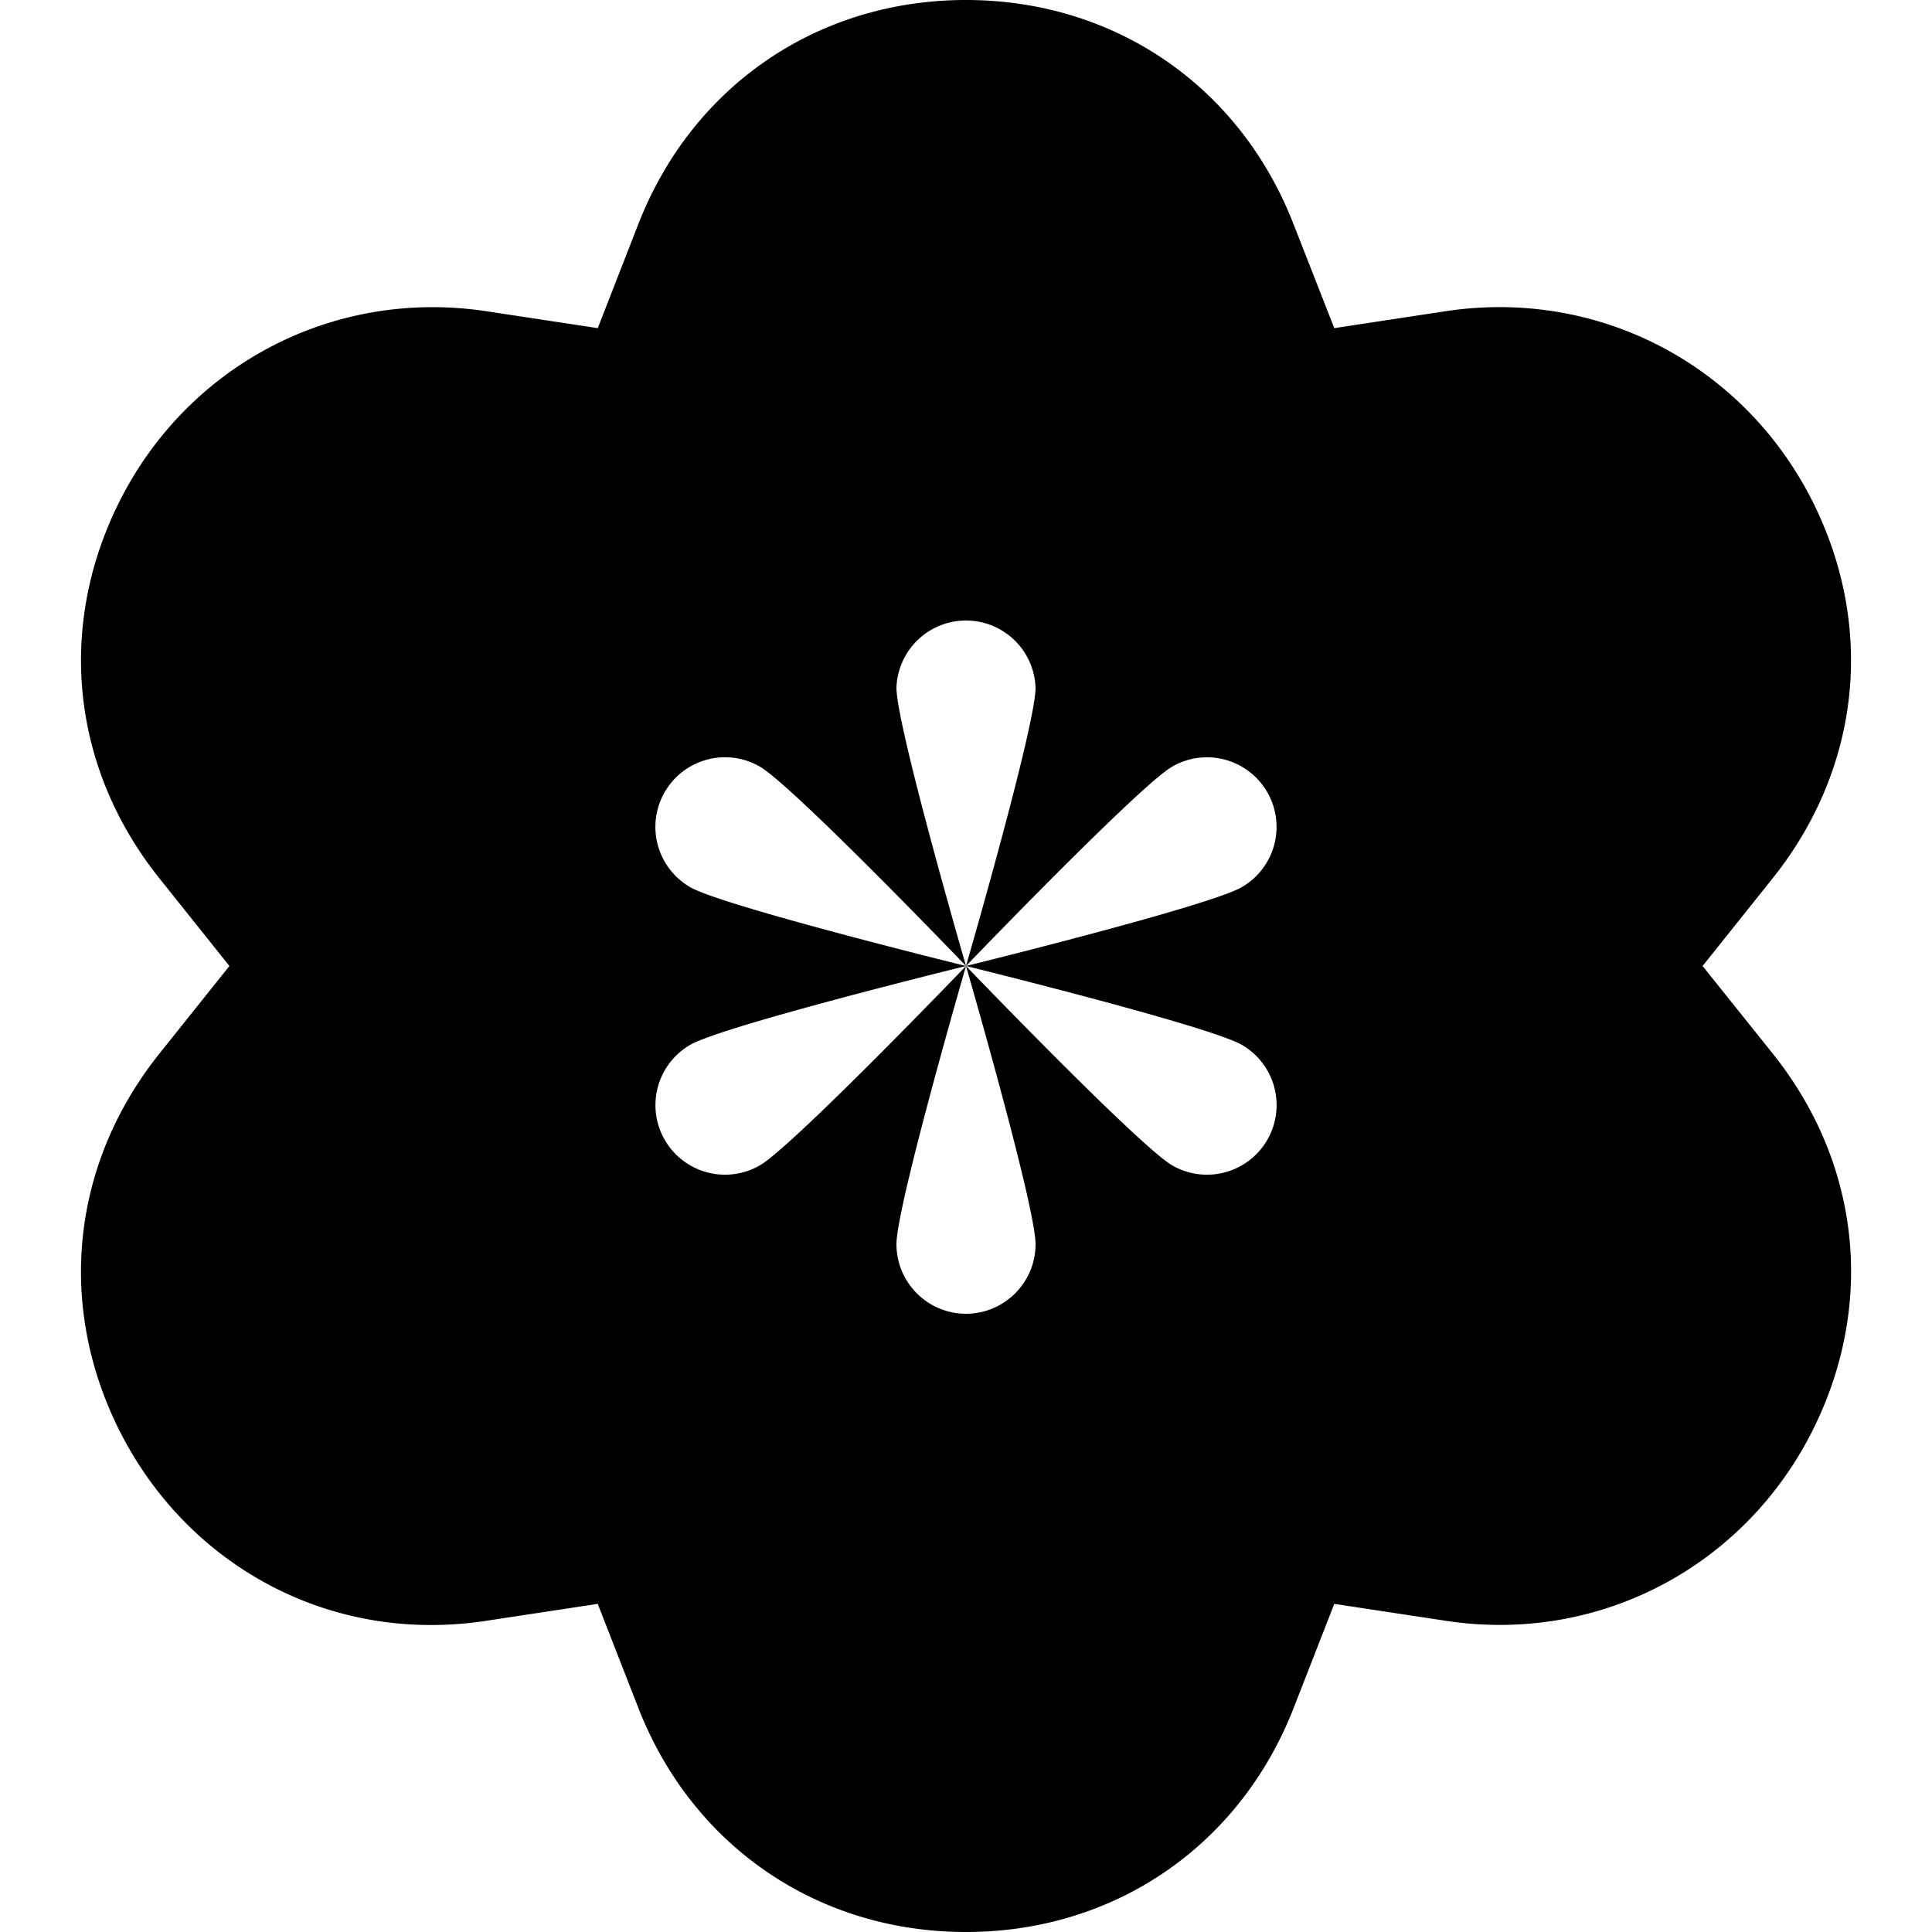 <svg xmlns="http://www.w3.org/2000/svg" viewBox="0 0 50 50"><path d="M45.883 27.273L44.063 25l1.816-2.273c2.234-2.801 2.648-6.387 1.101-9.606-1.75-3.629-5.566-5.676-9.574-5.066l-2.875.437-1.062-2.71C32.074 2.214 28.829 0 25 0c-3.828 0-7.074 2.215-8.473 5.781L15.47 8.492l-2.88-.437c-4.003-.606-7.823 1.437-9.57 5.07-1.546 3.215-1.132 6.805 1.102 9.602L5.937 25l-1.816 2.273c-2.234 2.801-2.648 6.391-1.101 9.606 1.539 3.191 4.652 5.176 8.128 5.176.477 0 .961-.035 1.442-.11l2.879-.437 1.058 2.71C17.926 47.786 21.172 50 25 50c3.828 0 7.074-2.215 8.473-5.781l1.058-2.711 2.88.437c4 .614 7.823-1.437 9.57-5.07 1.546-3.215 1.136-6.805-1.098-9.602zm-13.746-.234a1.8 1.8 0 1 1-1.8 3.121C29.477 29.66 25 25 25 25s1.8 6.207 1.8 7.2c0 .991-.808 1.8-1.8 1.8s-1.8-.809-1.8-1.8c0-.993 1.8-7.2 1.8-7.2s-4.473 4.66-5.336 5.16a1.8 1.8 0 0 1-1.8-3.12C18.726 26.542 25 25 25 25s-6.273-1.543-7.137-2.04a1.8 1.8 0 1 1 1.8-3.121C20.527 20.339 25 25 25 25s-1.8-6.207-1.8-7.2a1.801 1.801 0 0 1 3.6 0c0 .993-1.8 7.2-1.8 7.2s4.477-4.66 5.336-5.16a1.8 1.8 0 0 1 1.8 3.12C31.274 23.458 25 25 25 25s6.273 1.543 7.137 2.04z"/></svg>